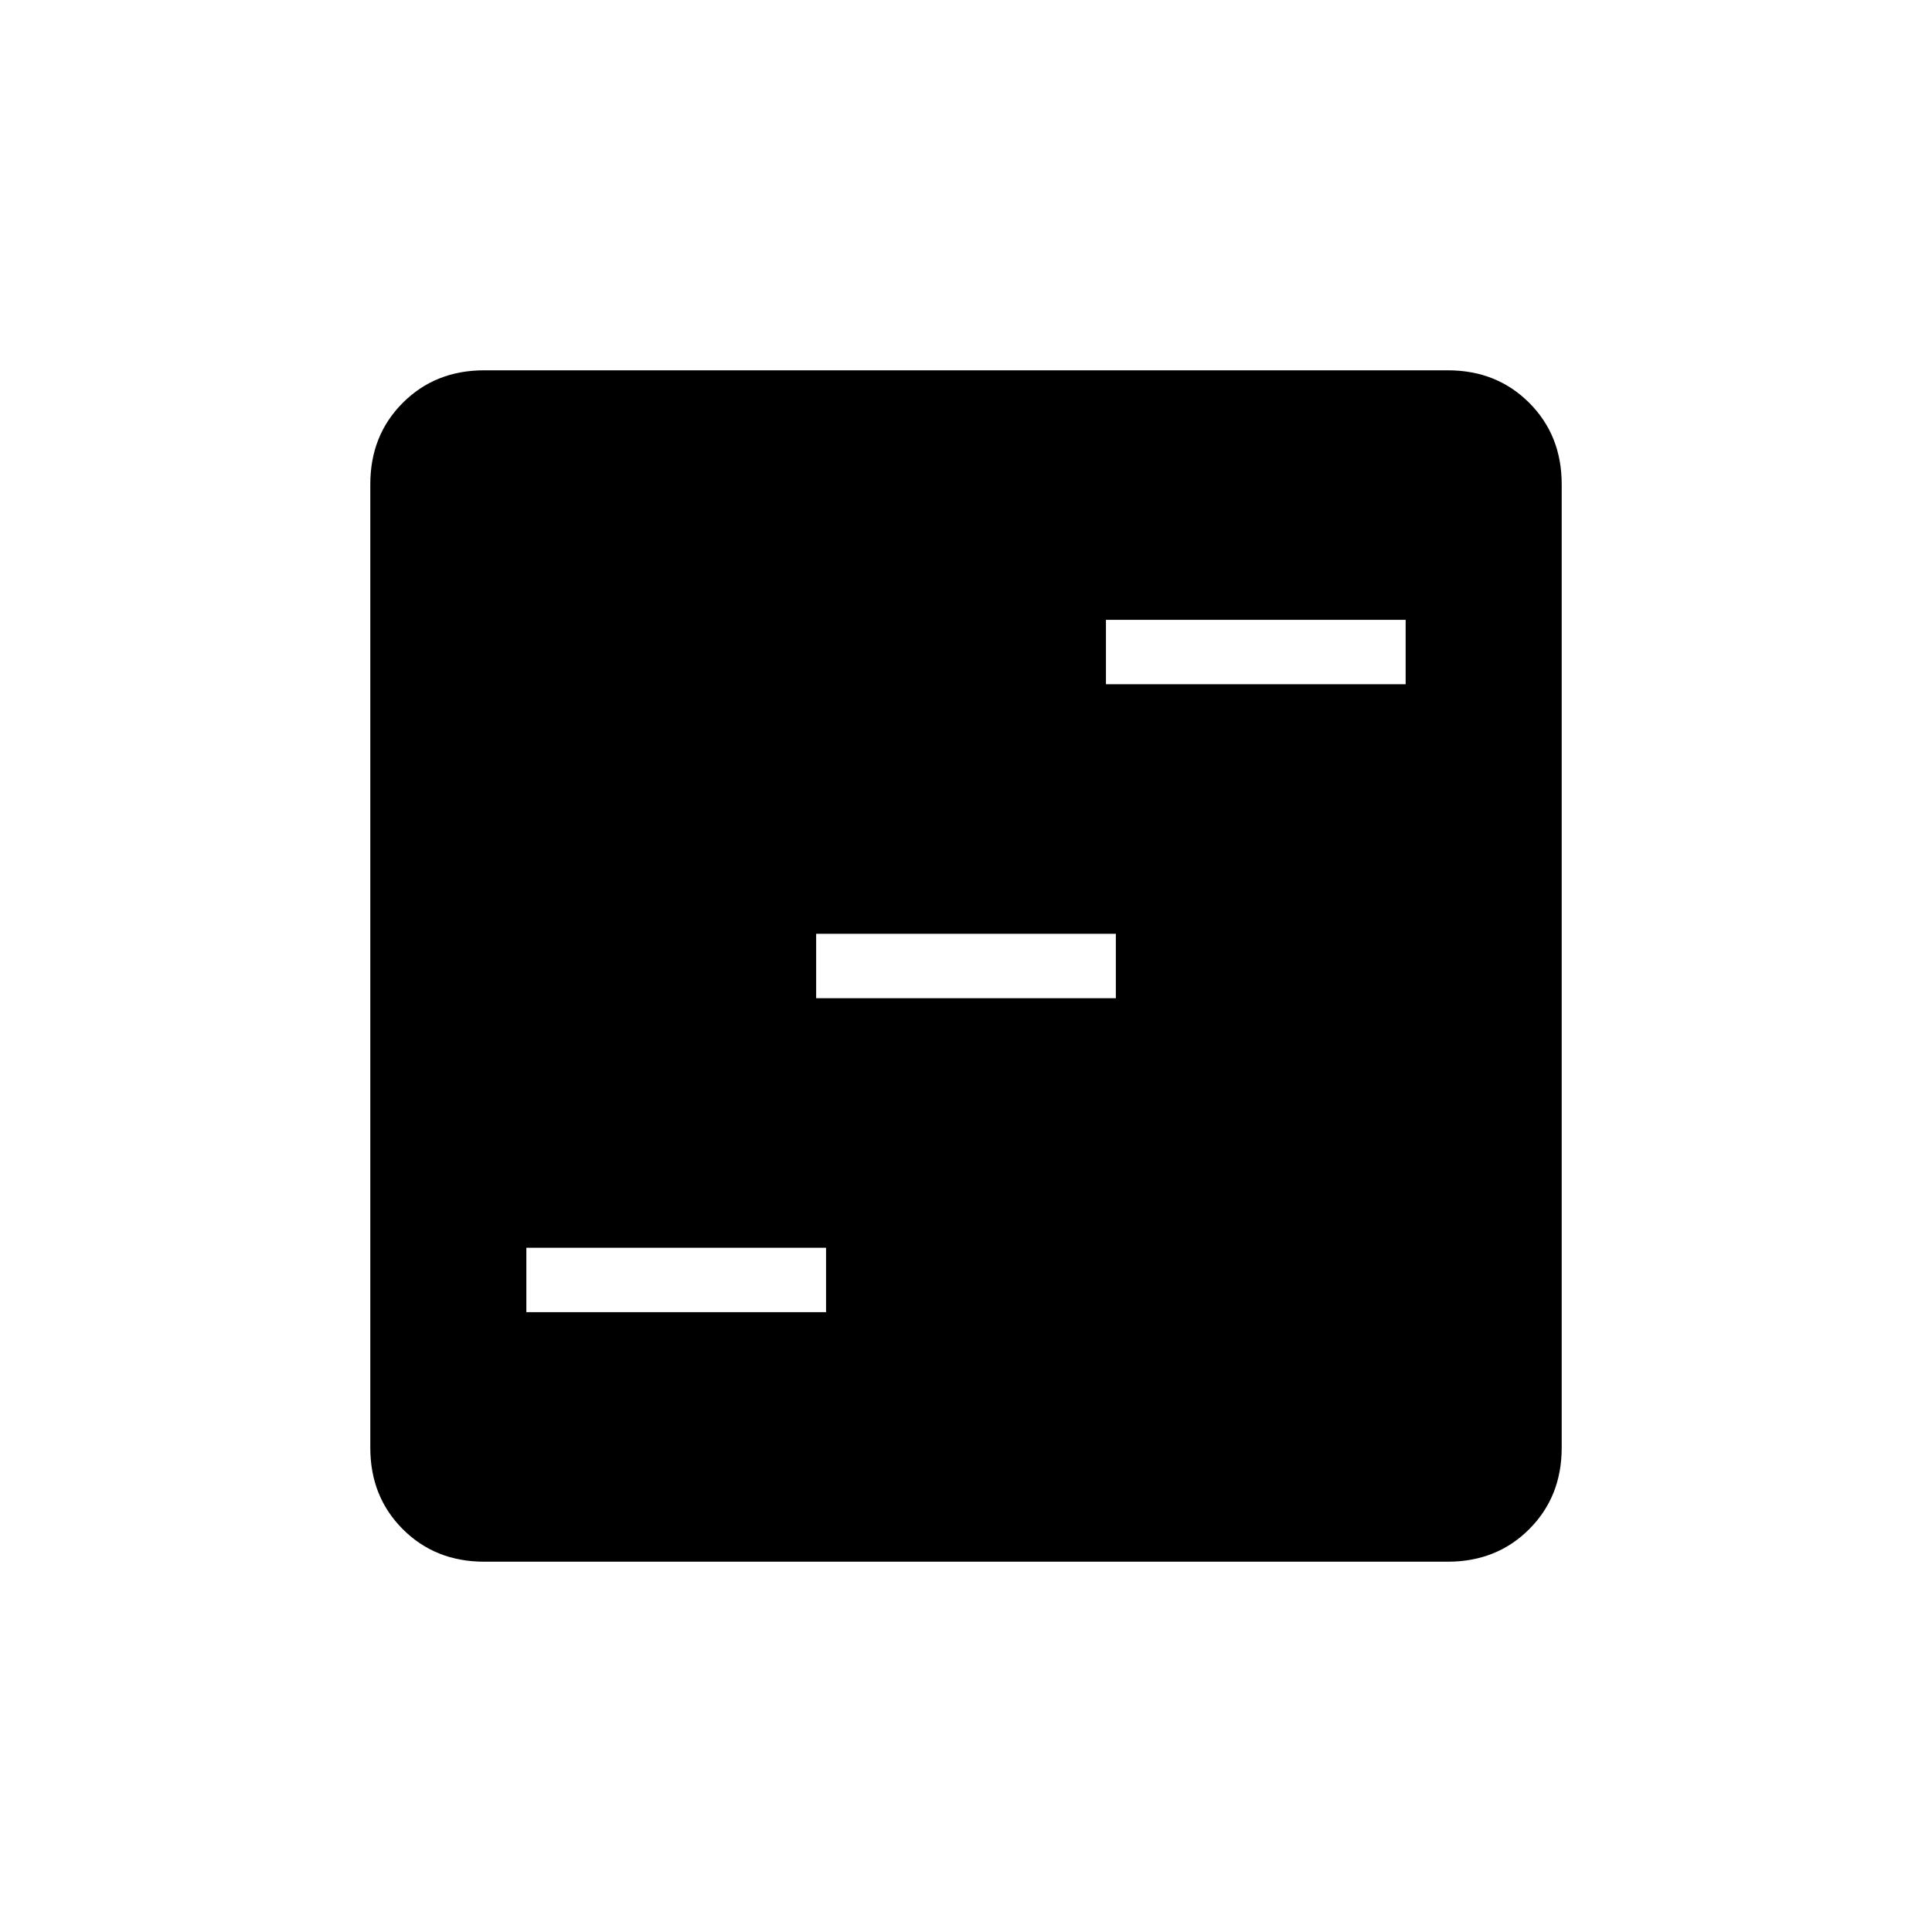 <svg xmlns="http://www.w3.org/2000/svg" height="20" viewBox="0 -960 960 960" width="20"><path d="M261.54-308h148.92v-32H261.54v32Zm144-156h148.92v-32H405.54v32Zm144-156h148.92v-32H549.54v32ZM240.62-184q-24.32 0-40.47-16.15T184-240.62v-478.76q0-24.32 16.15-40.47T240.62-776h478.76q24.32 0 40.47 16.15T776-719.38v478.76q0 24.32-16.15 40.47T719.38-184H240.62Z"/></svg>